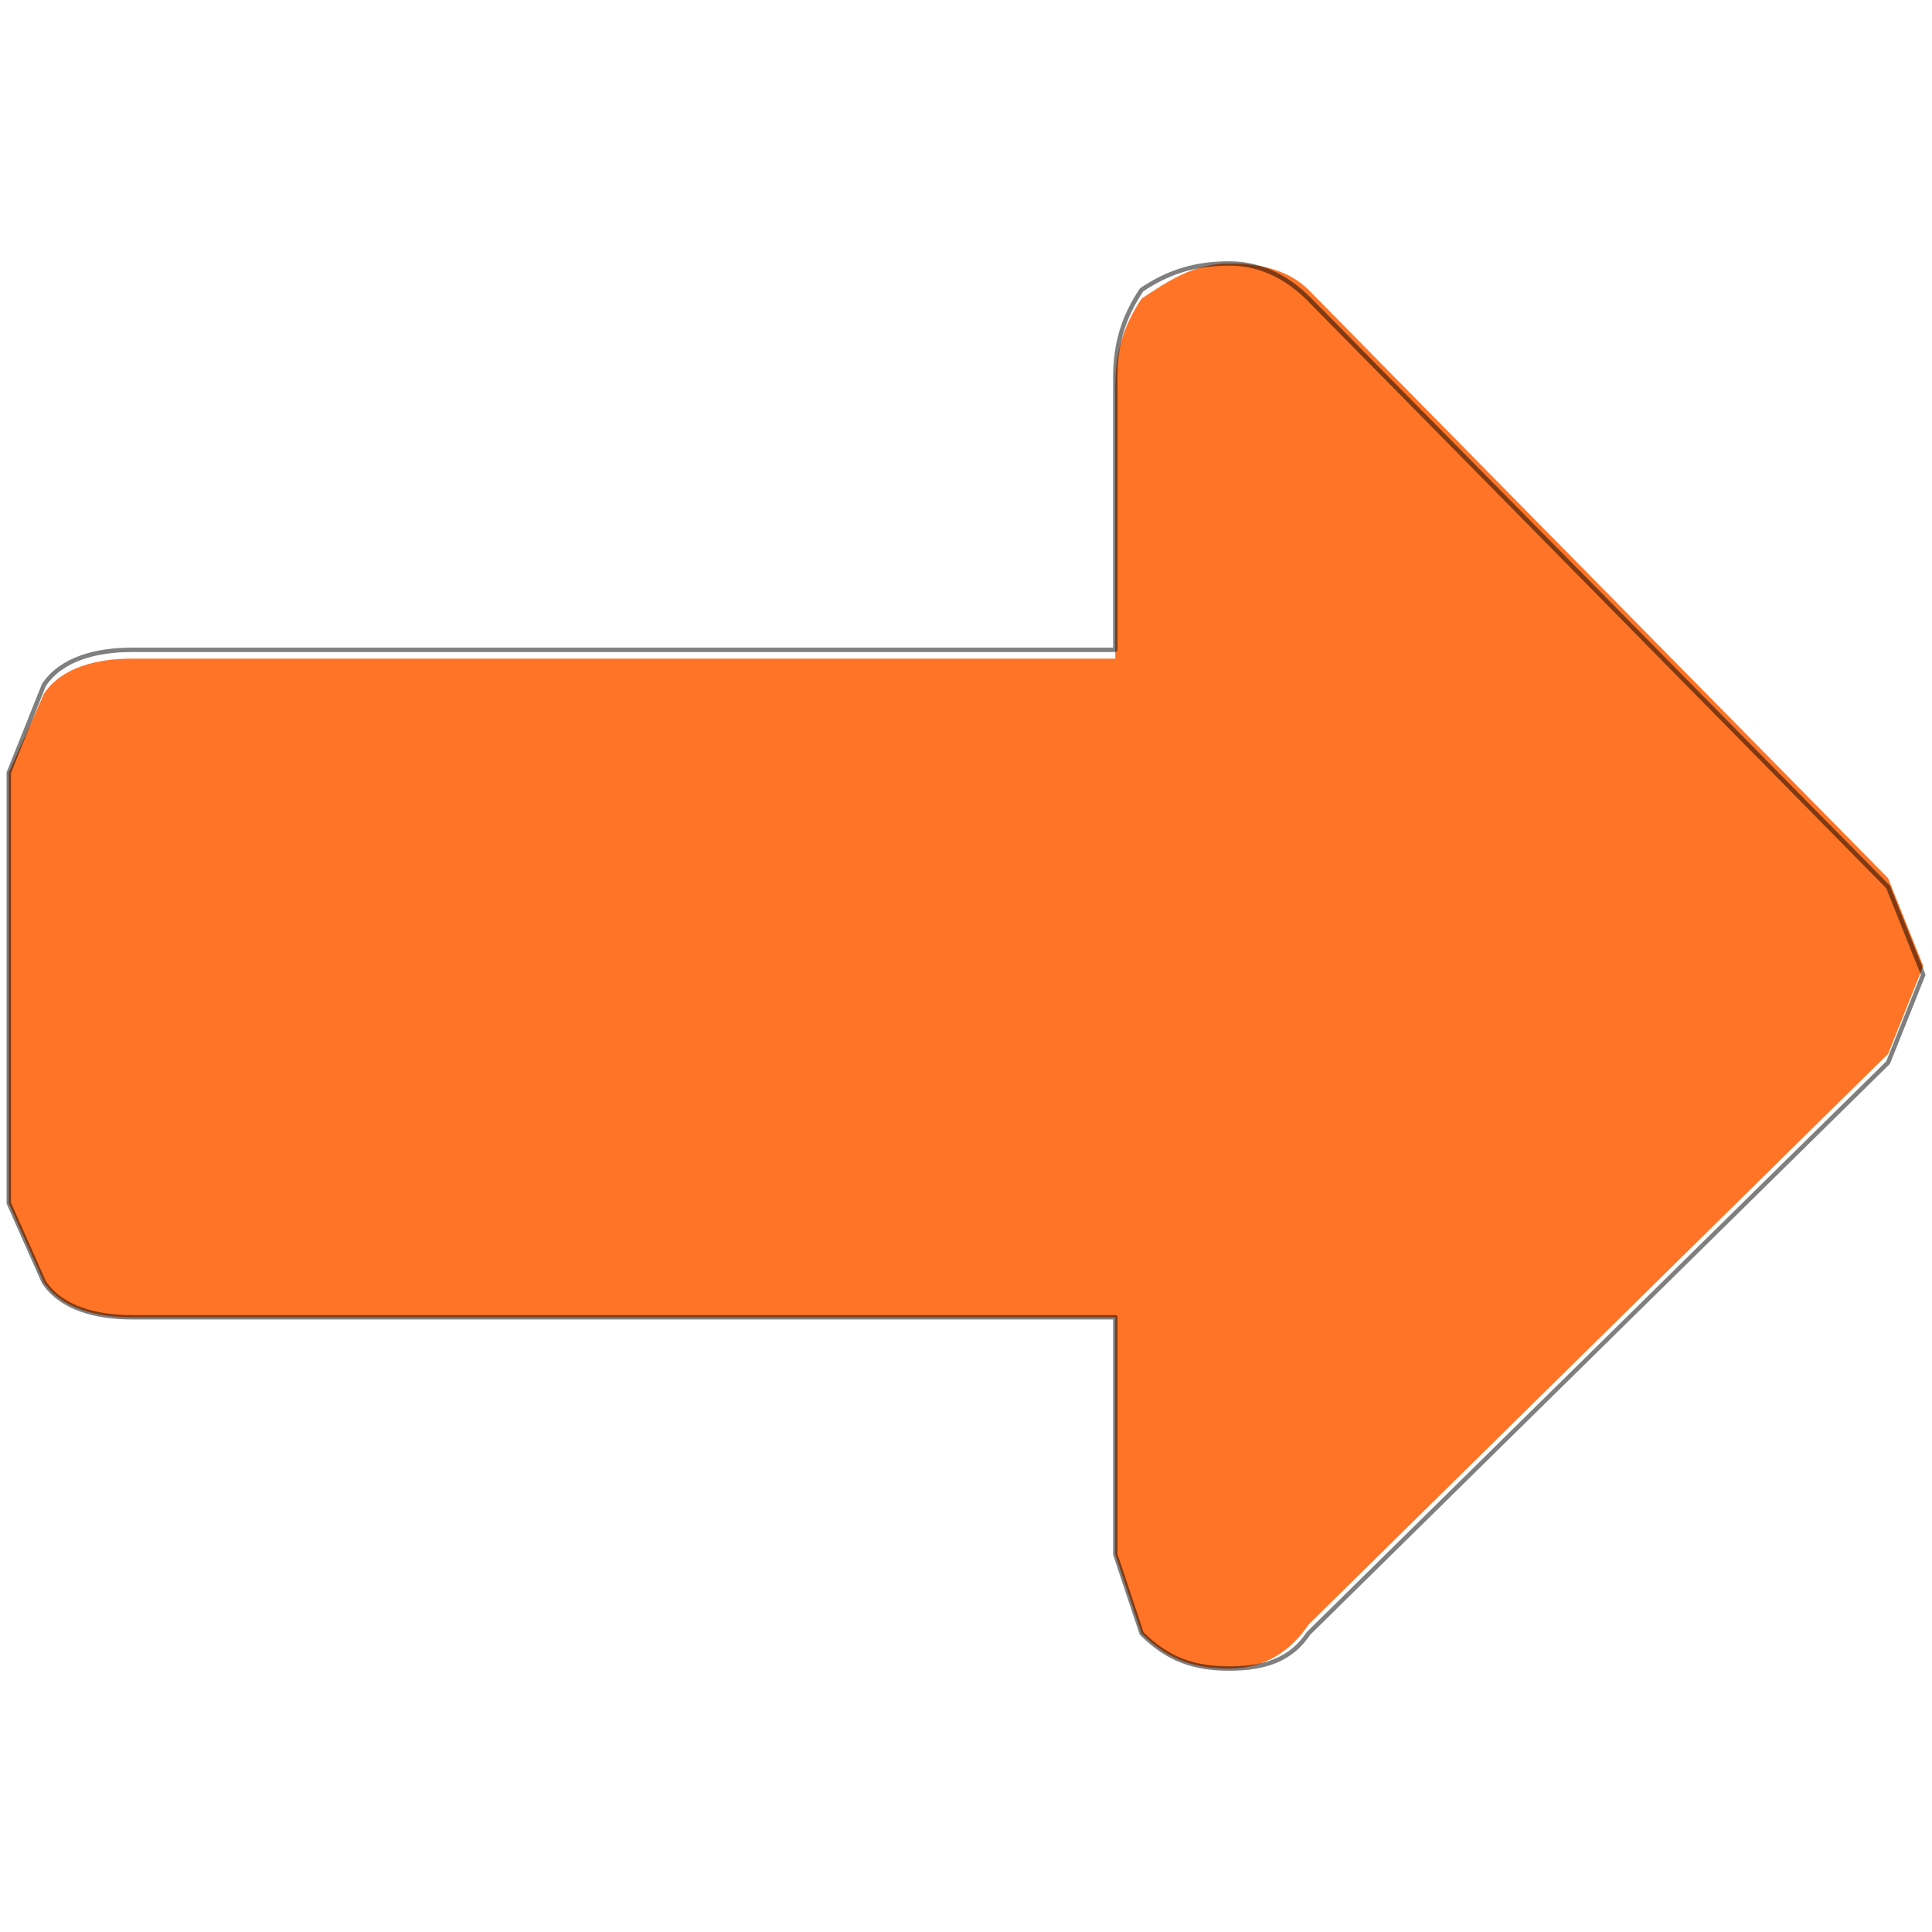 <?xml version="1.0" encoding="utf-8"?>
<!-- Generator: Adobe Illustrator 22.0.1, SVG Export Plug-In . SVG Version: 6.00 Build 0)  -->
<svg version="1.1" id="Layer_1" xmlns:author="http://www.sothink.com"
	 xmlns="http://www.w3.org/2000/svg" xmlns:xlink="http://www.w3.org/1999/xlink" x="0px" y="0px" viewBox="0 0 22 22"
	 style="enable-background:new 0 0 22 22;" xml:space="preserve">
<style type="text/css">
	.st0{fill:#FF7426;}
	
		.st1{fill:none;stroke:#000000;stroke-width:5.000000e-02;stroke-linecap:round;stroke-linejoin:round;stroke-miterlimit:3;stroke-opacity:0.502;}
</style>
<g>
	<path class="st0" d="M21.5,12l-6.6,6.5C14.7,18.8,14.4,19,14,19c-0.4,0-0.7-0.1-1-0.4l-0.3-0.9V15H1.5c-0.4,0-0.8-0.1-1-0.4
		l-0.4-0.9V8.8l0.4-0.9c0.2-0.3,0.6-0.4,1-0.4h11.2V4.4c0-0.4,0.1-0.7,0.3-1C13.3,3.2,13.6,3,14,3c0.4,0,0.7,0.1,0.9,0.3l6.6,6.7
		l0.4,1L21.5,12"/>
	<path class="st1" d="M21.9,11.1l-0.4-1l-6.6-6.7C14.7,3.2,14.4,3,14,3c-0.4,0-0.7,0.1-1,0.3c-0.2,0.3-0.3,0.6-0.3,1v3.1H1.5
		c-0.4,0-0.8,0.1-1,0.4L0.1,8.8v4.9l0.4,0.9c0.2,0.3,0.6,0.4,1,0.4h11.2v2.7l0.3,0.9c0.3,0.3,0.6,0.4,1,0.4c0.4,0,0.7-0.1,0.9-0.4
		l6.6-6.5L21.9,11.1z"/>
</g>
</svg>
